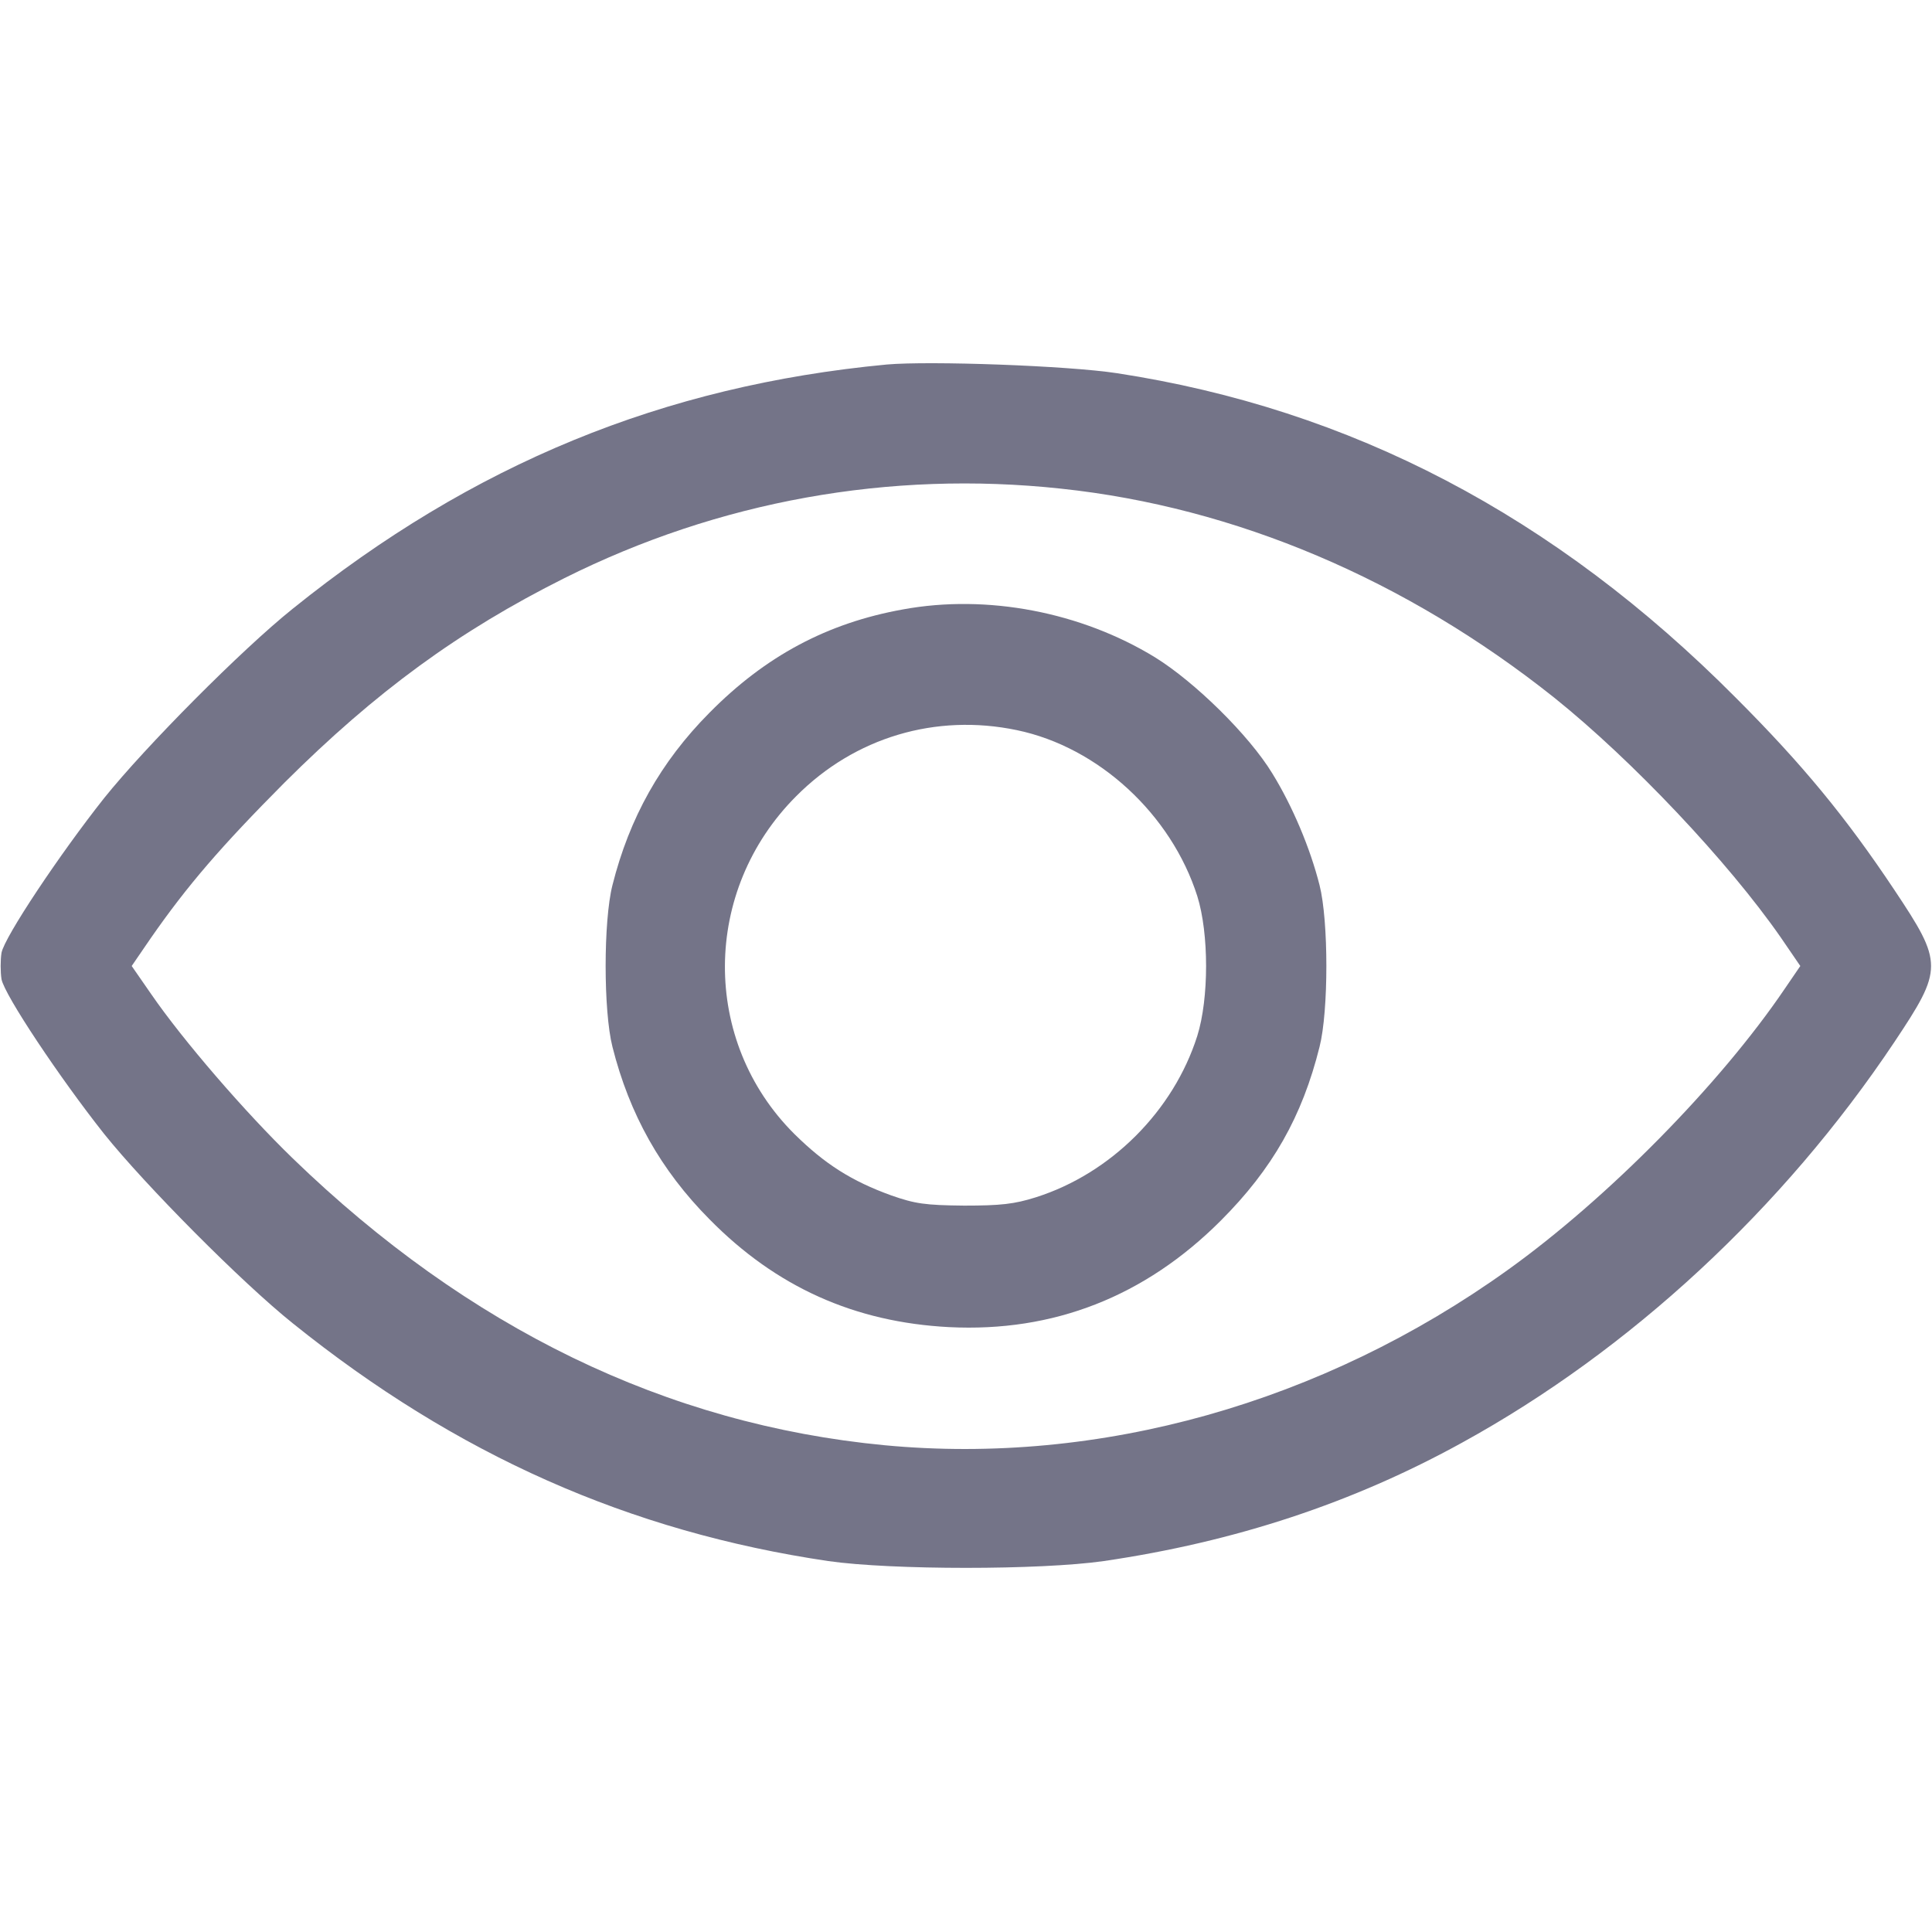 <?xml version="1.0" standalone="no"?>
<!DOCTYPE svg PUBLIC "-//W3C//DTD SVG 20010904//EN"
 "http://www.w3.org/TR/2001/REC-SVG-20010904/DTD/svg10.dtd">
<svg version="1.0" xmlns="http://www.w3.org/2000/svg"
 width="20" height="20" viewBox="0 0 512 512"
 preserveAspectRatio="xMidYMid meet">

<g transform="translate(0,512) scale(0.1,-0.1)"
fill="#747488" stroke="none">
<path d="M2350 4154 c-592 -56 -1097 -263 -1574 -647 -135 -108 -391 -366
-500 -502 -118 -149 -264 -368 -272 -410 -3 -19 -3 -51 0 -70 8 -42 154 -261
272 -410 109 -136 365 -394 500 -502 434 -349 892 -552 1419 -630 168 -24 562
-24 730 0 348 51 660 154 950 314 446 245 851 621 1145 1061 130 195 130 209
0 404 -128 192 -243 332 -420 509 -480 483 -1020 765 -1640 860 -131 20 -496
33 -610 23z m462 -329 c462 -49 914 -241 1307 -554 207 -166 461 -435 600
-635 l52 -76 -41 -60 c-172 -254 -471 -557 -735 -746 -491 -352 -1081 -518
-1651 -464 -577 55 -1103 310 -1568 760 -127 123 -291 313 -375 435 l-52 75
50 73 c98 141 187 244 355 413 242 241 462 402 742 542 408 204 861 286 1316
237z"/>
<path d="M2393 3505 c-201 -36 -365 -124 -513 -274 -129 -130 -212 -278 -257
-457 -24 -95 -24 -333 0 -428 45 -179 128 -327 257 -457 177 -180 385 -273
635 -286 277 -14 519 81 720 282 137 137 216 276 262 461 24 95 24 333 0 428
-25 99 -72 210 -125 296 -62 102 -206 243 -311 308 -196 120 -445 168 -668
127z m302 -320 c216 -45 409 -223 478 -440 31 -99 31 -271 0 -370 -63 -199
-229 -365 -428 -428 -57 -18 -93 -22 -190 -22 -104 1 -130 5 -193 27 -105 38
-176 83 -257 163 -247 246 -245 645 5 895 155 156 370 220 585 175z"/>
</g>
</svg>
